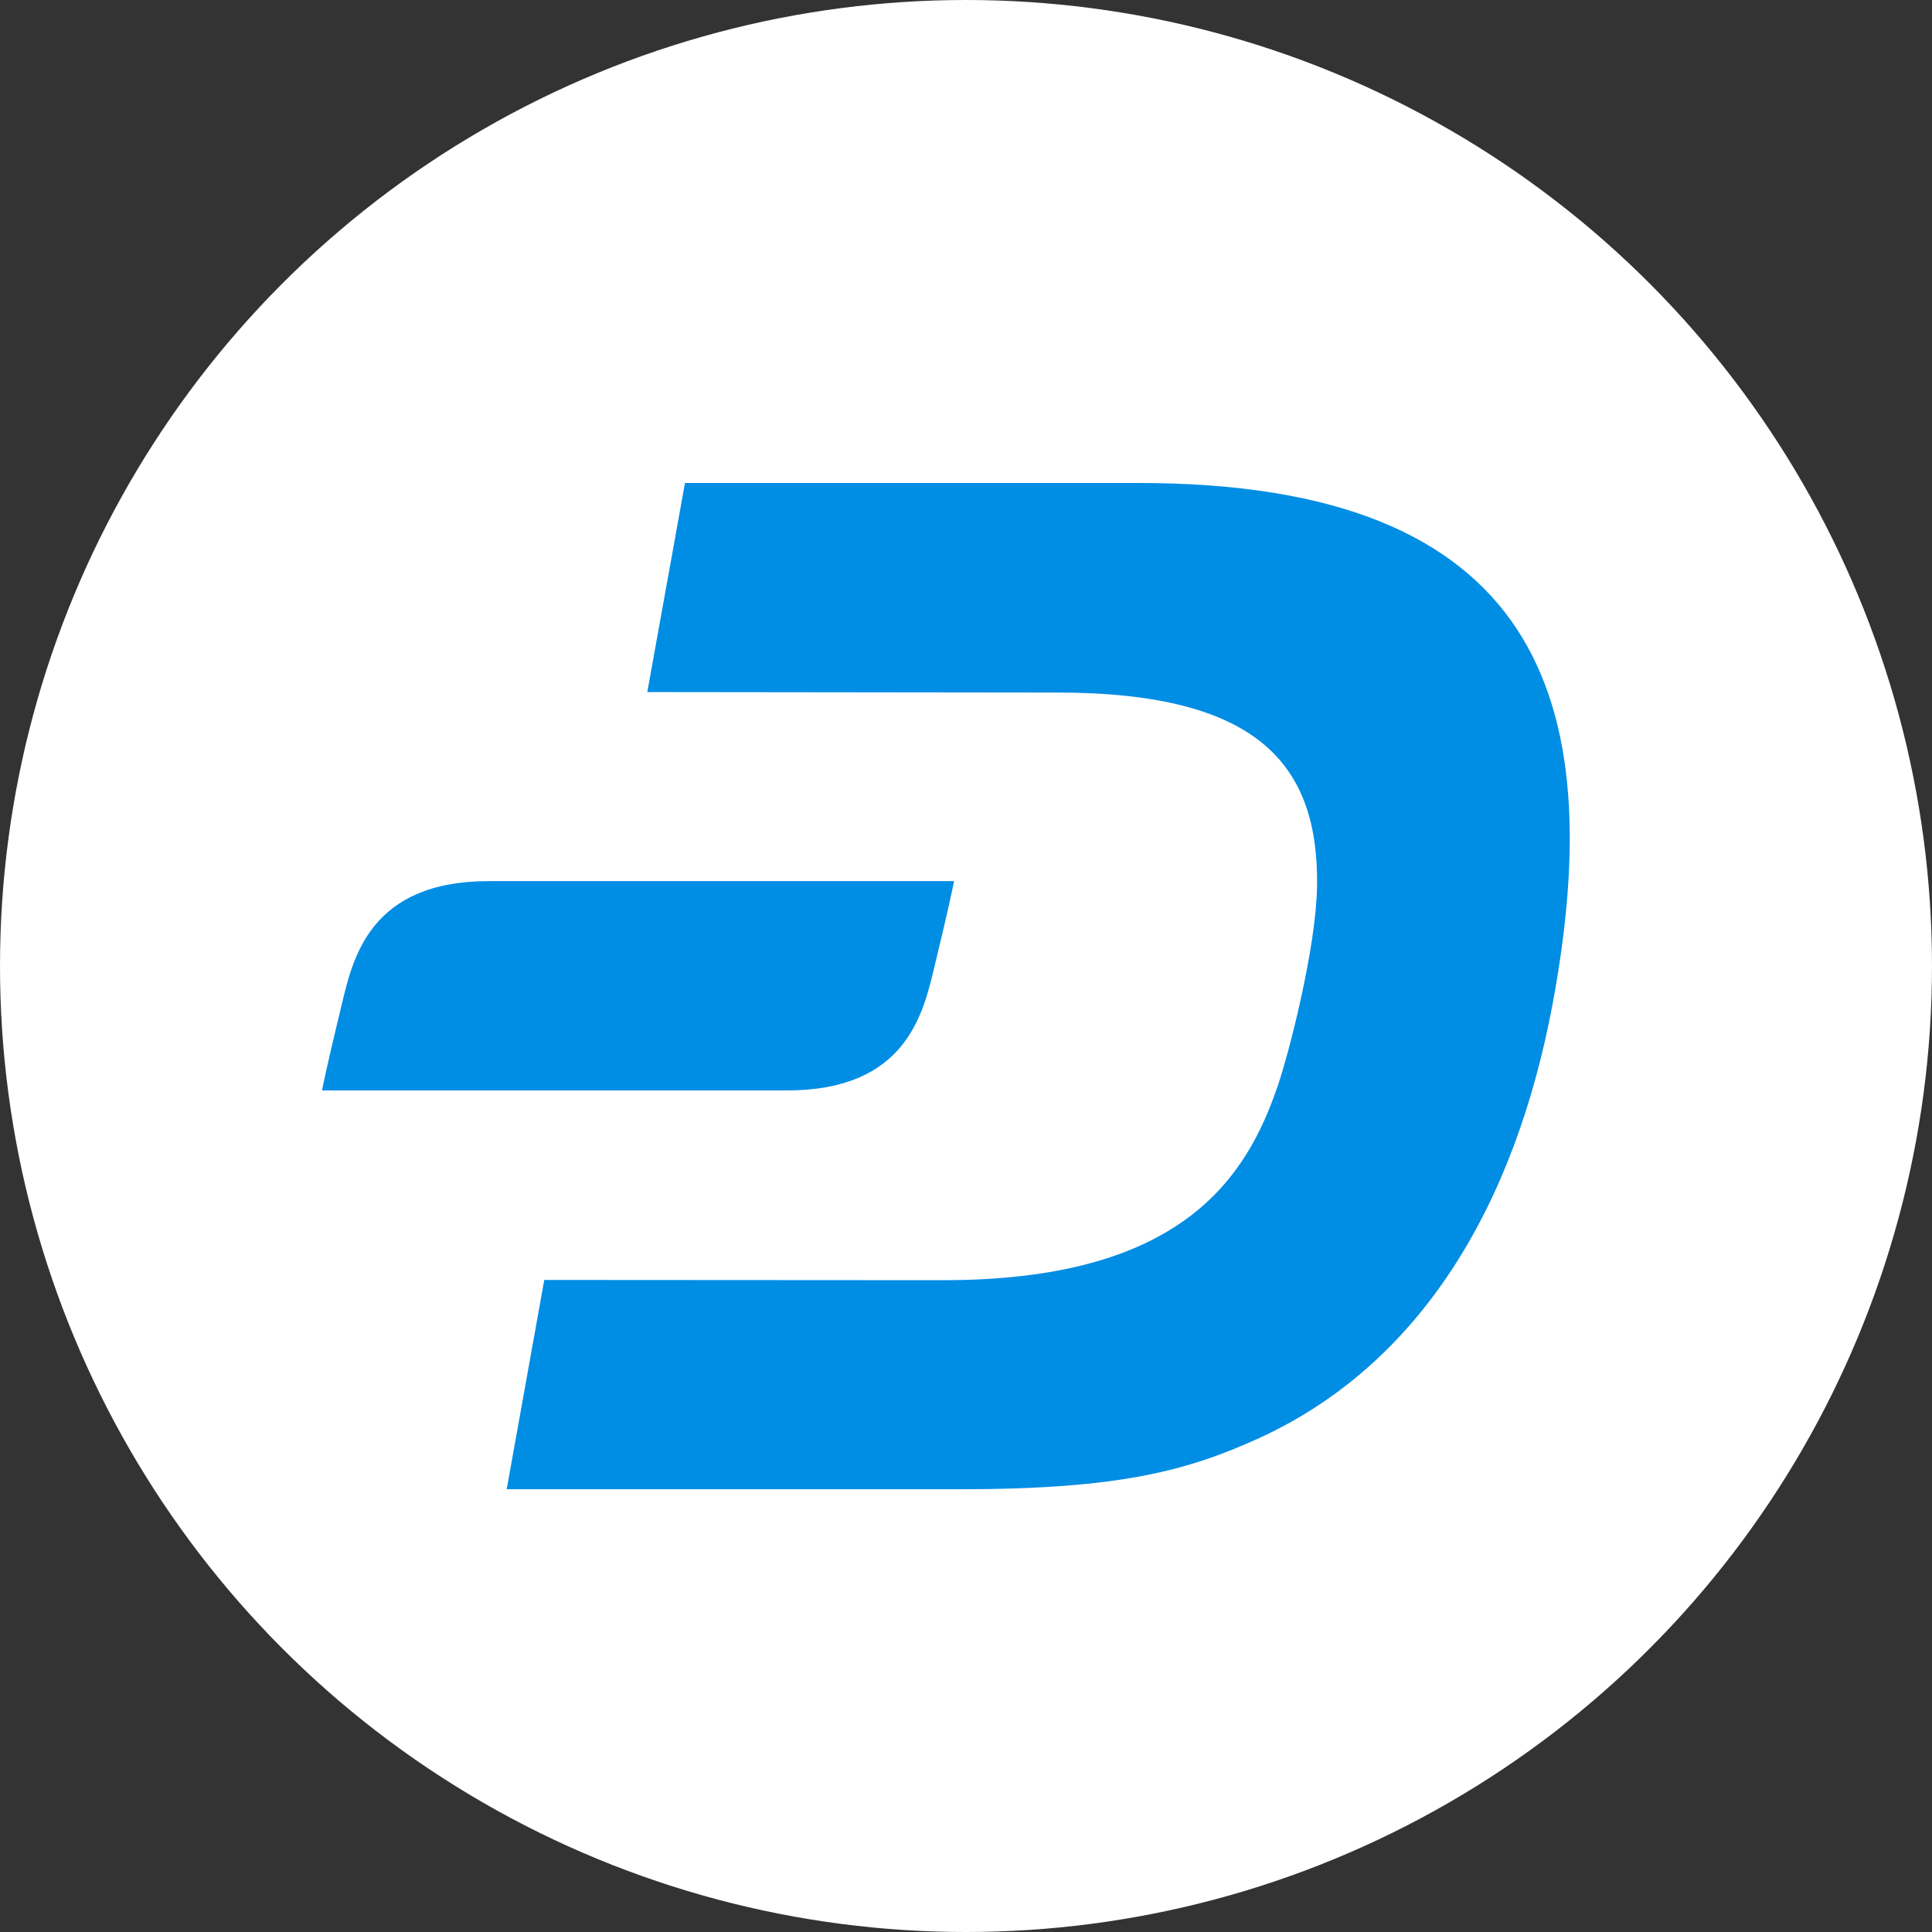 <svg width="48" height="48" viewBox="0 0 48 48" fill="none" xmlns="http://www.w3.org/2000/svg">
<rect x="0" y="0" width="48" height="48" fill="#333333" stroke="none"/>
<circle cx="24" cy="24" r="24" fill="white"/>
<path d="M28.302 12H17.018L16.082 17.194L26.268 17.206C31.285 17.206 32.764 19.018 32.722 22.017C32.698 23.552 32.028 26.155 31.738 27.001C30.965 29.25 29.377 31.812 23.424 31.806L13.522 31.8L12.589 37H23.849C27.822 37 29.507 36.538 31.3 35.722C35.267 33.893 37.628 30.006 38.576 24.932C39.98 17.374 38.229 12 28.302 12Z" fill="#008DE4"/>
<path d="M12.148 21.891C9.189 21.891 8.767 23.804 8.489 24.962C8.121 26.473 8 27.091 8 27.091H19.556C22.515 27.091 22.938 25.178 23.215 24.02C23.584 22.509 23.704 21.891 23.704 21.891H12.148Z" fill="#008DE4"/>
</svg>
